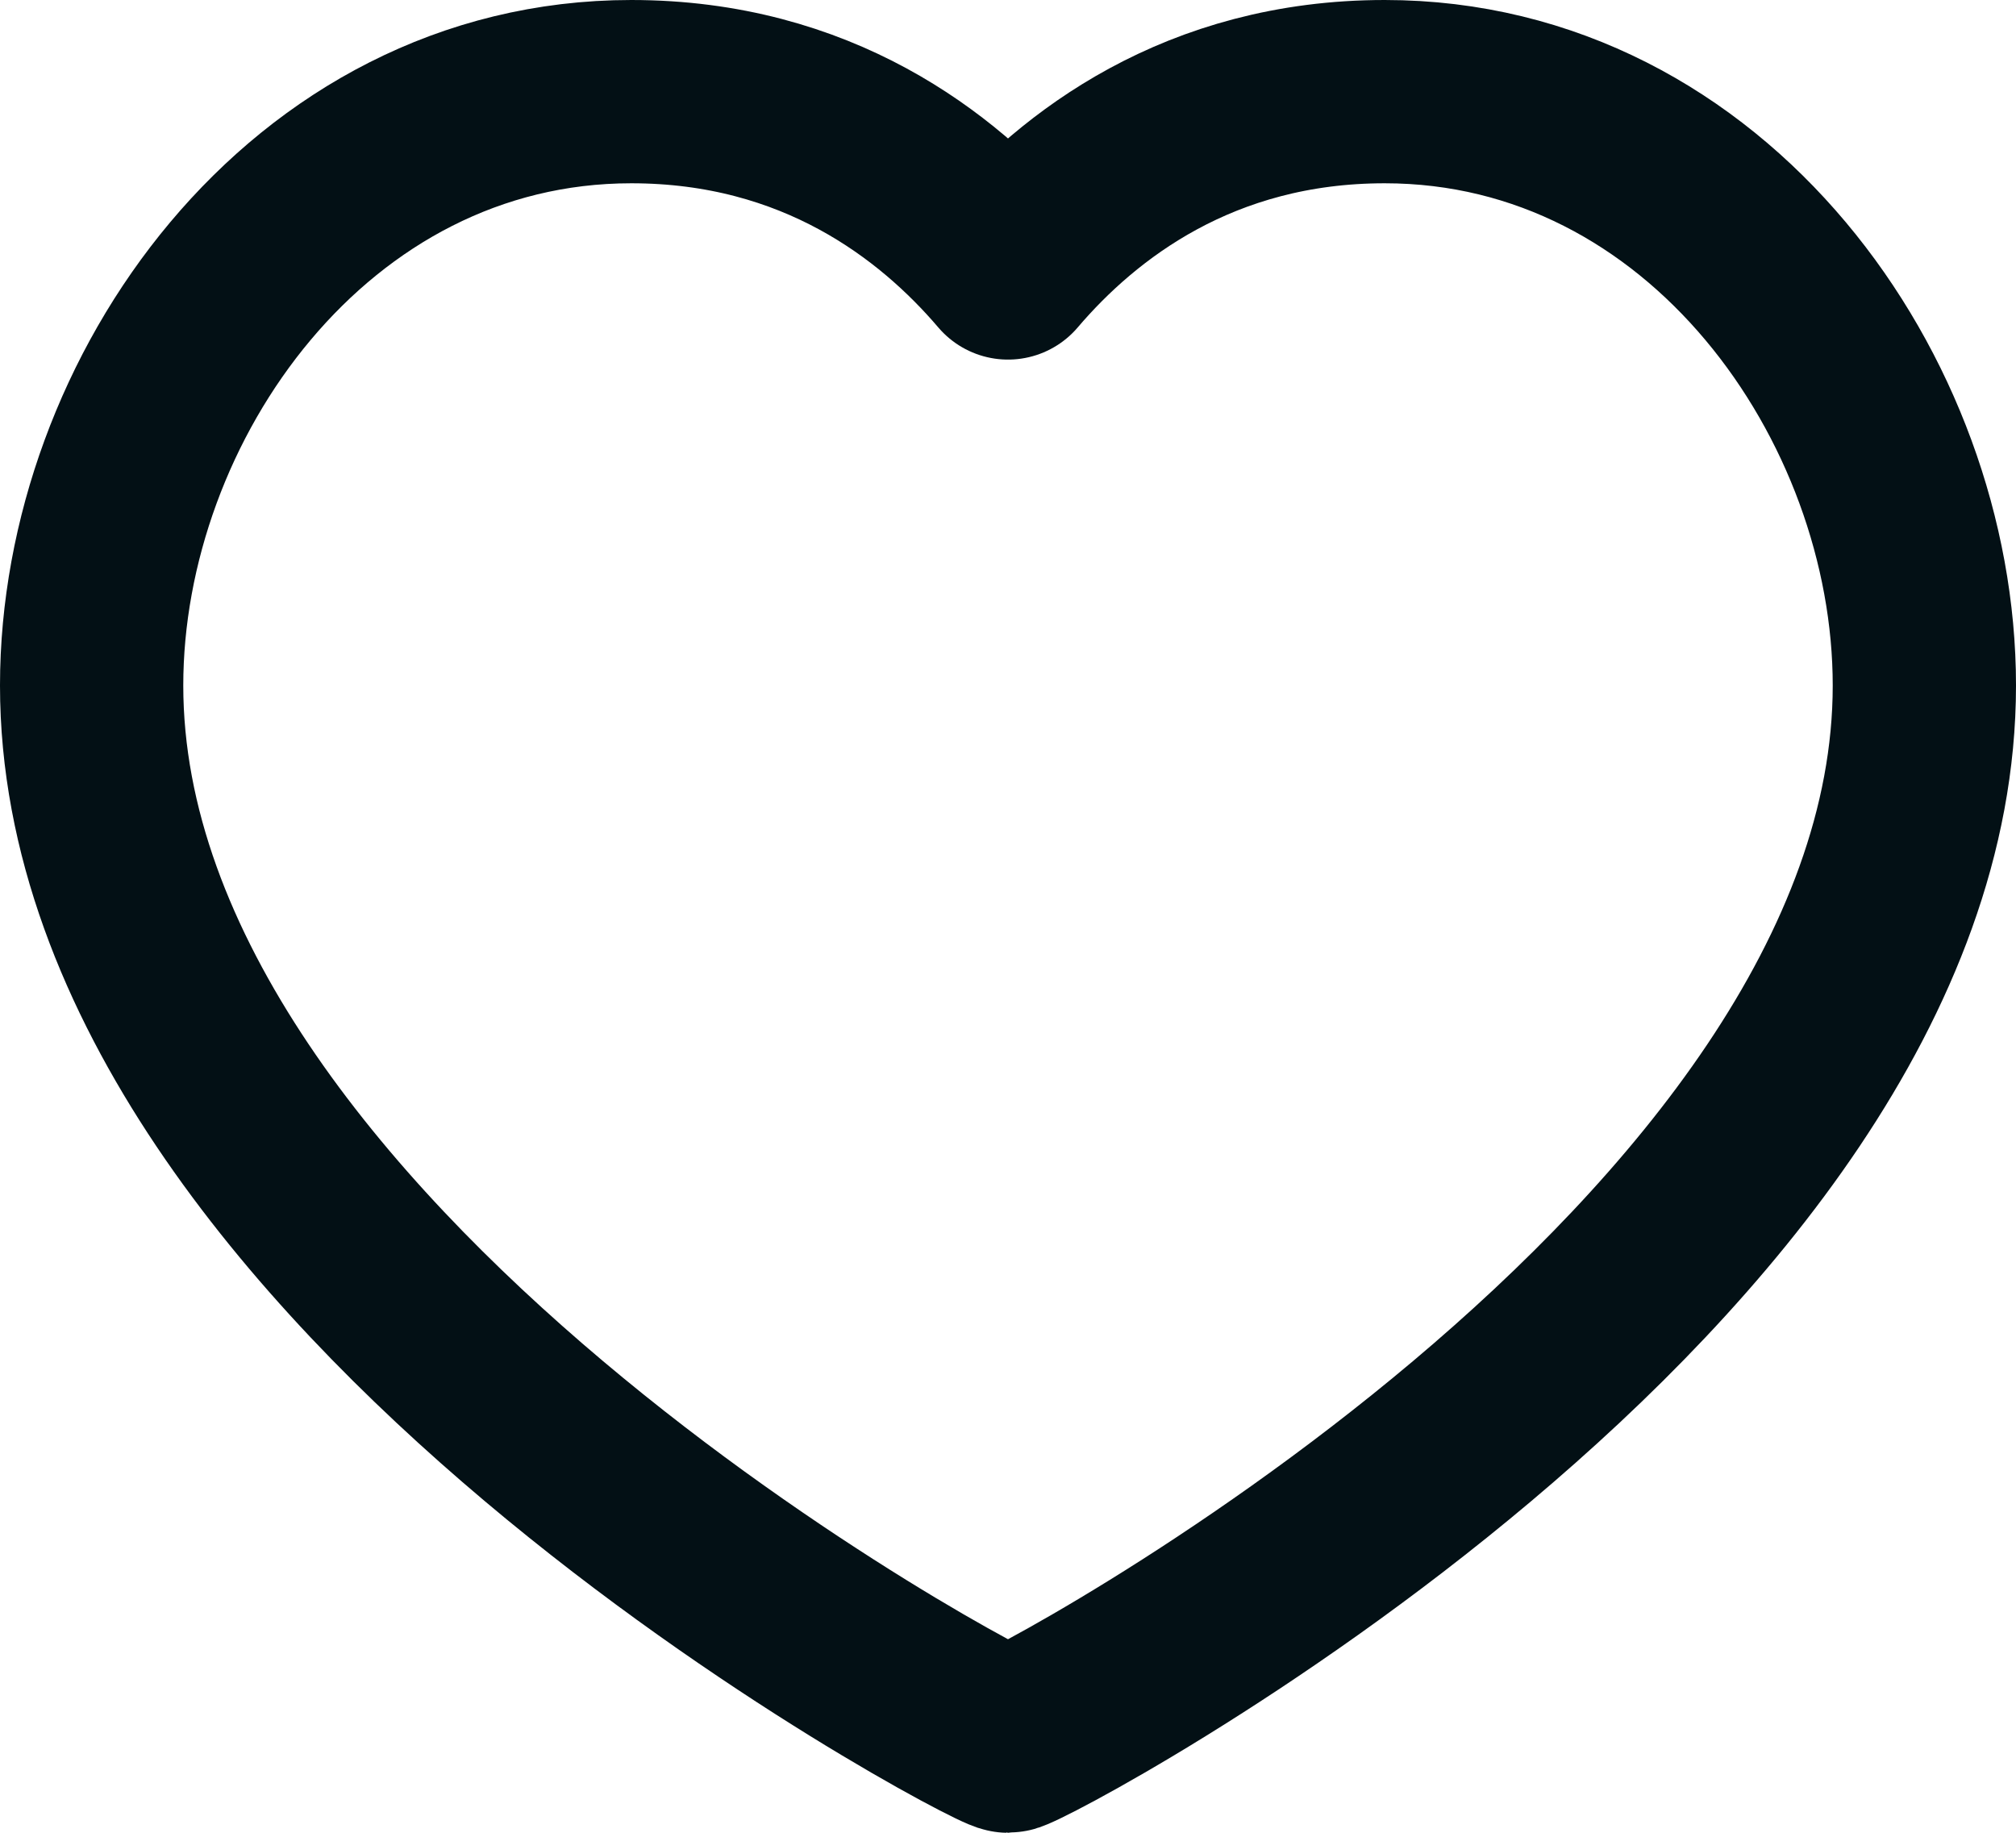 <svg width="22" height="20" viewBox="0 0 22 20" fill="none" xmlns="http://www.w3.org/2000/svg">
<path d="M15.111 1C18.633 1 21 4.353 21 7.48C21 13.814 11.178 19 11 19C10.822 19 1 13.814 1 7.48C1 4.353 3.367 1 6.889 1C8.911 1 10.233 2.024 11 2.924C11.767 2.024 13.089 1 15.111 1Z" stroke="#031015" stroke-width="2" stroke-linecap="round" stroke-linejoin="round"/>
</svg>
